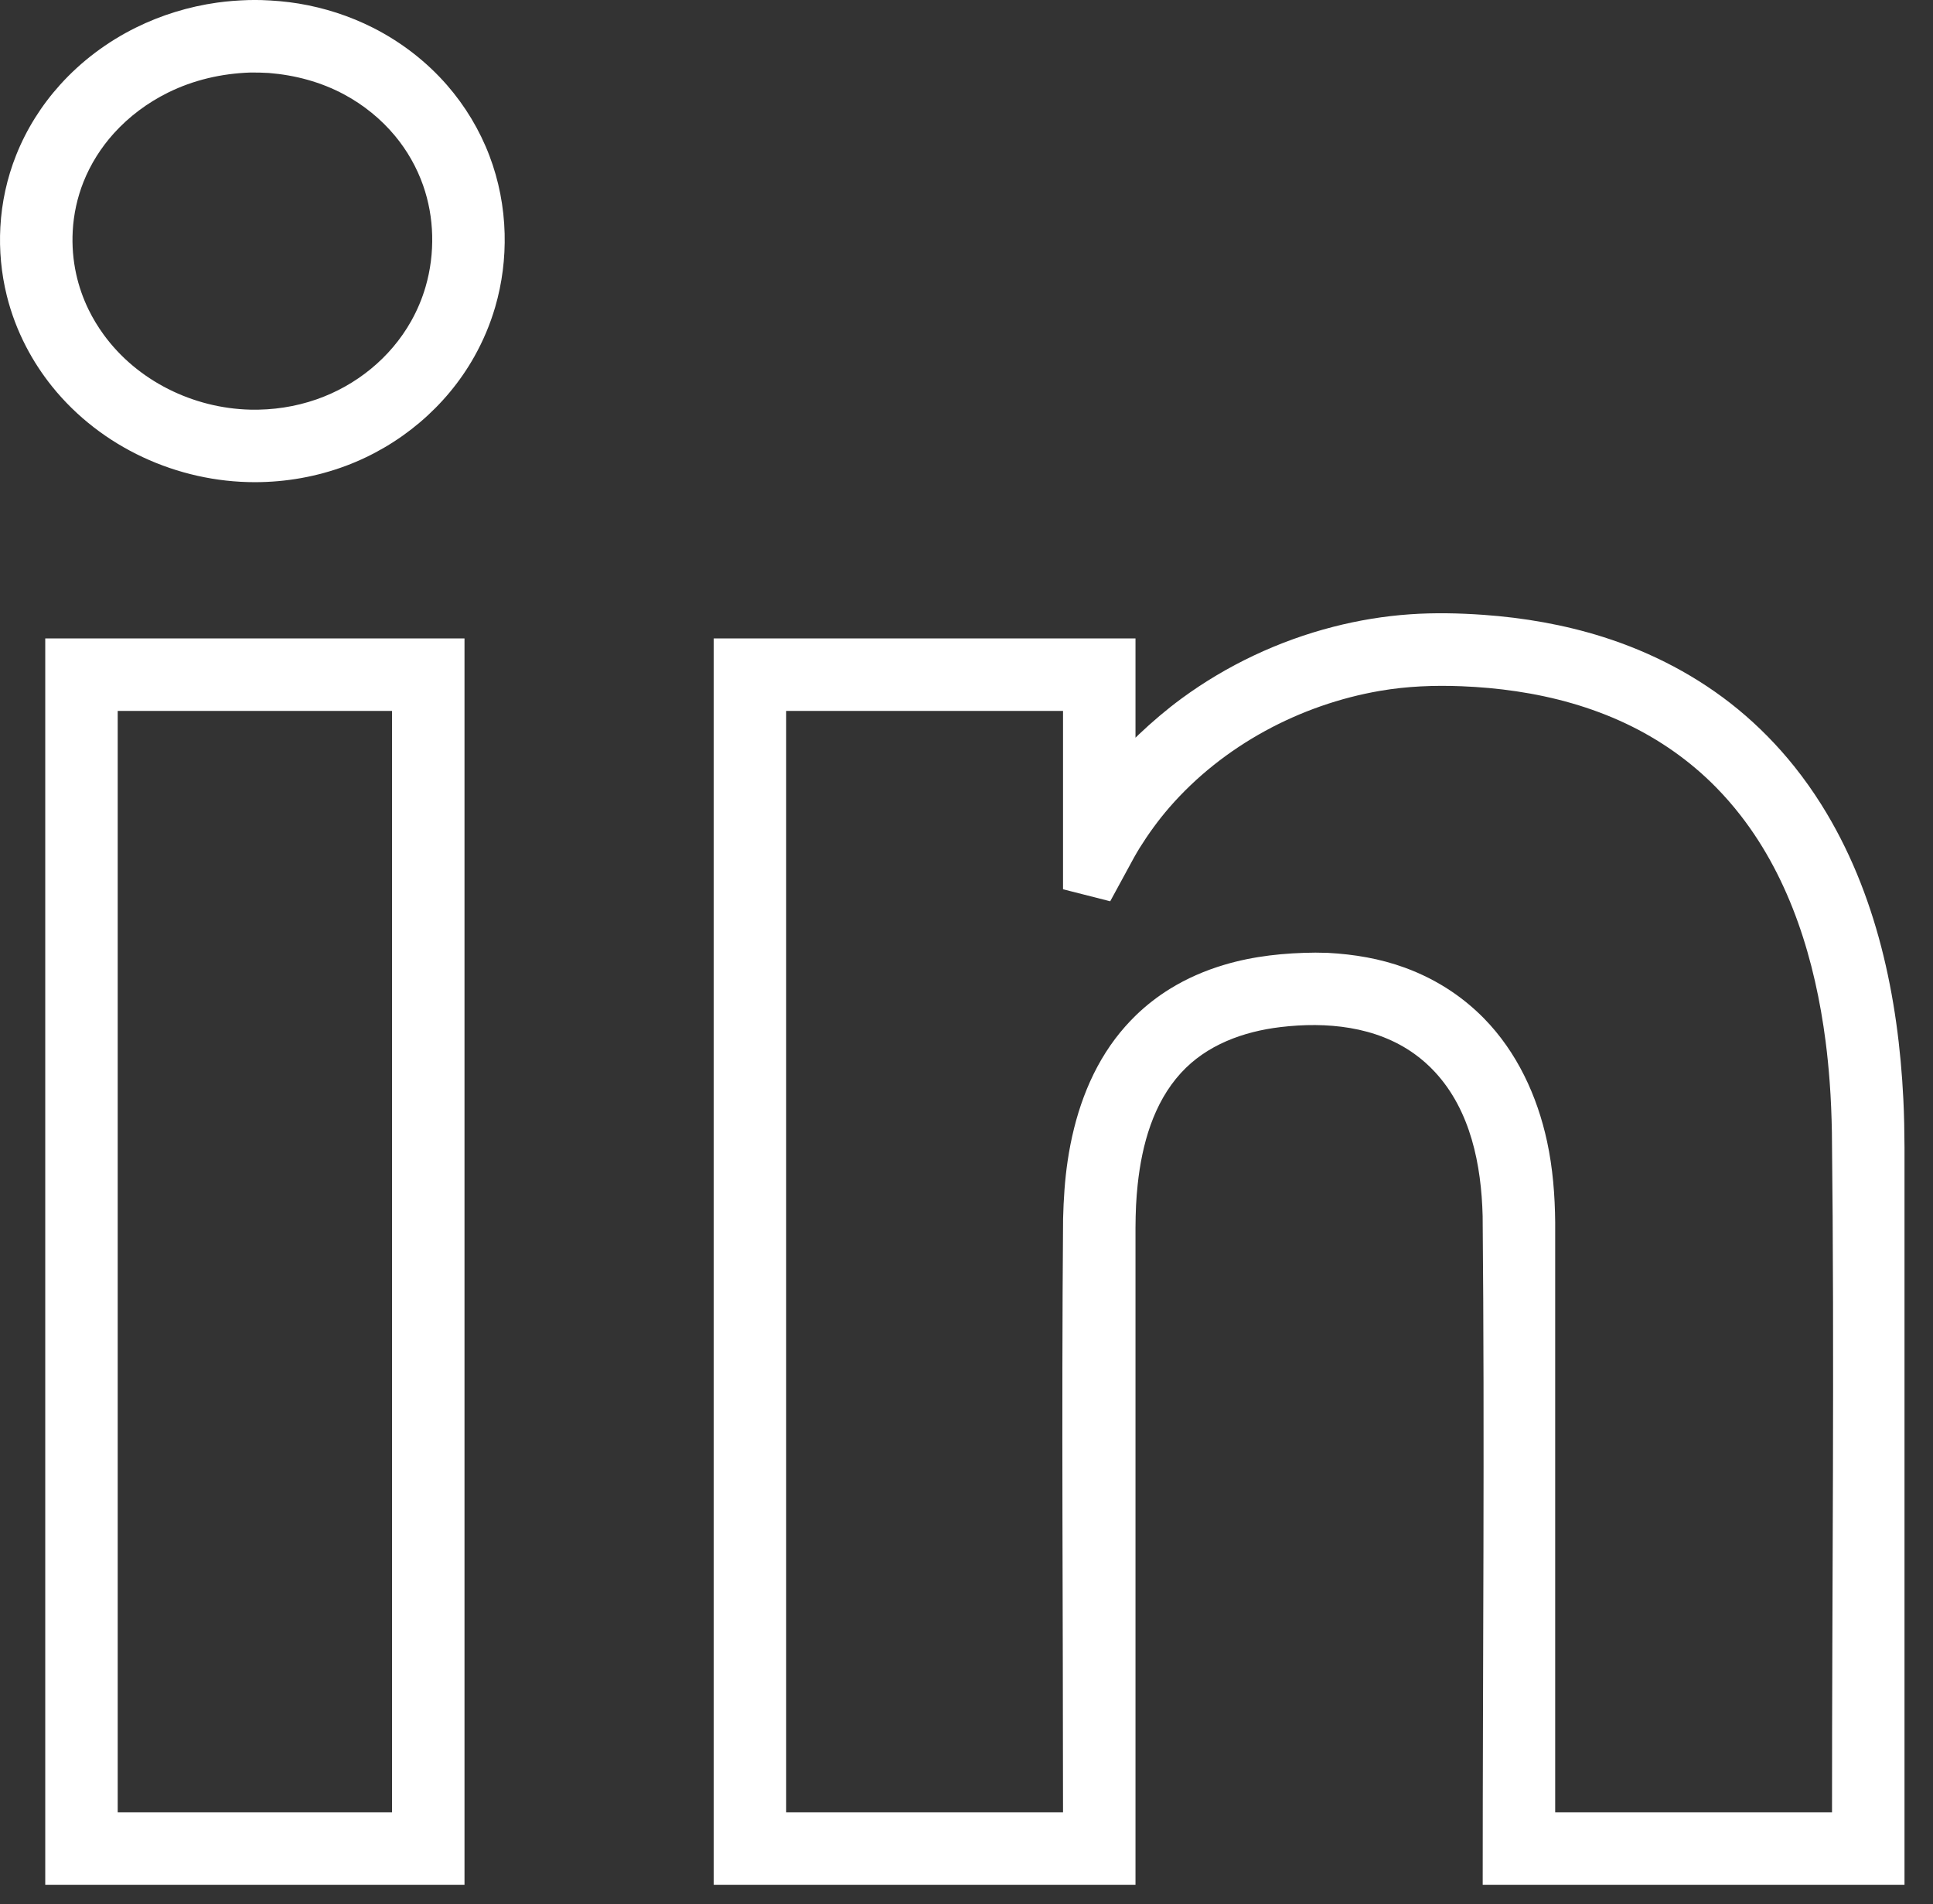<?xml version="1.0" standalone="no"?><!DOCTYPE svg PUBLIC "-//W3C//DTD SVG 1.1//EN" "http://www.w3.org/Graphics/SVG/1.1/DTD/svg11.dtd"><svg width="100%" height="100%" viewBox="0 0 66 65" version="1.1" xmlns="http://www.w3.org/2000/svg" xmlns:xlink="http://www.w3.org/1999/xlink" xml:space="preserve" style="fill-rule:evenodd;clip-rule:evenodd;stroke-linejoin:round;stroke-miterlimit:1.414;"><rect x="0" y="0" width="66" height="65" fill="#333333" stroke="none"/><g id="in logo"><path d="M15.86,64.34l-14.315,0l0,-42.546l14.315,0c0,14.182 0,28.364 0,42.546ZM4.019,24.269l0,37.596l9.367,0l0,-37.596c-3.122,0 -6.245,0 -9.367,0ZM8.92,0.002c0.428,0.015 0.853,0.049 1.276,0.119c0.884,0.146 1.746,0.424 2.545,0.829c0.956,0.485 1.819,1.149 2.524,1.958c0.618,0.71 1.11,1.526 1.445,2.406c0.323,0.848 0.497,1.75 0.52,2.657c0.022,0.847 -0.085,1.696 -0.322,2.51c-0.172,0.589 -0.412,1.158 -0.713,1.693c-0.963,1.715 -2.544,3.038 -4.382,3.727c-0.993,0.372 -2.051,0.559 -3.111,0.559c-2.649,0 -5.251,-1.191 -6.919,-3.261c-0.341,-0.424 -0.641,-0.881 -0.892,-1.365c-0.287,-0.552 -0.509,-1.137 -0.659,-1.741c-0.189,-0.764 -0.263,-1.555 -0.22,-2.34c0.045,-0.841 0.227,-1.673 0.539,-2.456c0.351,-0.884 0.865,-1.7 1.502,-2.405c0.727,-0.806 1.61,-1.466 2.581,-1.947c0.873,-0.432 1.816,-0.721 2.781,-0.856c0.355,-0.05 0.712,-0.075 1.07,-0.087c0.217,-0.003 0.217,-0.003 0.435,0ZM8.543,2.476c-0.976,0.034 -1.932,0.252 -2.81,0.687c-0.693,0.343 -1.325,0.813 -1.844,1.387c-0.439,0.487 -0.796,1.05 -1.039,1.661c-0.212,0.534 -0.336,1.102 -0.367,1.676c-0.027,0.492 0.012,0.988 0.118,1.469c0.092,0.418 0.234,0.825 0.422,1.211c0.146,0.299 0.318,0.584 0.514,0.853c1.151,1.584 3.06,2.517 5.006,2.564c0.767,0.018 1.537,-0.097 2.262,-0.35c1.354,-0.471 2.529,-1.419 3.233,-2.672c0.208,-0.371 0.375,-0.765 0.493,-1.173c0.166,-0.569 0.24,-1.162 0.225,-1.755c-0.014,-0.58 -0.117,-1.159 -0.31,-1.707c-0.216,-0.614 -0.541,-1.186 -0.957,-1.687c-0.481,-0.579 -1.076,-1.06 -1.739,-1.416c-0.798,-0.428 -1.673,-0.66 -2.572,-0.733c-0.212,-0.013 -0.423,-0.017 -0.635,-0.015Z" style="fill:#fff;fill-rule:nonzero;"/><path d="M38.88,25.076c0.463,-0.438 0.946,-0.851 1.459,-1.228c1.55,-1.138 3.323,-1.973 5.185,-2.451c0.859,-0.221 1.738,-0.366 2.622,-0.427c0.834,-0.058 1.673,-0.04 2.506,0.019c1.378,0.098 2.751,0.335 4.07,0.751c1.679,0.53 3.262,1.355 4.623,2.475c0.704,0.58 1.346,1.234 1.916,1.946c0.334,0.417 0.643,0.854 0.927,1.306c1.884,2.998 2.63,6.573 2.8,10.069c0.027,0.541 0.036,1.082 0.039,1.624l0,25.18l-14.402,0c0,-7.61 0.069,-15.22 -0.002,-22.829c-0.044,-1.742 -0.408,-3.599 -1.631,-4.918c-0.21,-0.227 -0.443,-0.433 -0.695,-0.614c-1.316,-0.947 -3.009,-1.105 -4.577,-0.917c-1.268,0.152 -2.523,0.606 -3.401,1.569c-0.941,1.03 -1.328,2.444 -1.474,3.801c-0.025,0.236 -0.044,0.472 -0.056,0.709c-0.013,0.258 -0.017,0.515 -0.019,0.772l0,22.427l-14.401,0l0,-42.546l14.401,0l0,3.39c0.037,-0.036 0.073,-0.072 0.11,-0.108ZM45.339,32.528c0.897,0.048 1.781,0.196 2.627,0.505c0.568,0.208 1.111,0.482 1.612,0.822c0.391,0.265 0.756,0.57 1.088,0.907c1.127,1.149 1.82,2.645 2.157,4.207c0.196,0.909 0.268,1.833 0.277,2.762l0,20.134l9.452,0c0,-7.738 0.086,-15.476 -0.004,-23.214c-0.011,-0.573 -0.033,-1.146 -0.076,-1.718c-0.034,-0.462 -0.08,-0.924 -0.139,-1.384c-0.355,-2.74 -1.187,-5.506 -2.903,-7.714c-0.263,-0.338 -0.545,-0.661 -0.845,-0.966c-0.887,-0.901 -1.935,-1.633 -3.078,-2.172c-1.18,-0.557 -2.45,-0.908 -3.739,-1.099c-0.618,-0.092 -1.241,-0.147 -1.866,-0.172c-0.931,-0.037 -1.858,-0.001 -2.778,0.157c-2.742,0.471 -5.365,1.872 -7.196,3.979c-0.378,0.436 -0.715,0.901 -1.021,1.391l-0.097,0.163l-0.094,0.164l-0.809,1.487l-1.611,-0.41l0,-6.088l-9.453,0l0,37.596l9.453,0c0,-6.753 -0.053,-13.507 0.002,-20.26c0.017,-0.662 0.058,-1.322 0.156,-1.978c0.221,-1.488 0.712,-2.959 1.625,-4.169c0.215,-0.284 0.451,-0.551 0.706,-0.799c0.349,-0.337 0.734,-0.637 1.146,-0.893c0.581,-0.361 1.214,-0.635 1.869,-0.83c1.011,-0.302 2.062,-0.408 3.114,-0.416c0.213,0.002 0.212,0.002 0.425,0.008Z" style="fill:#fff;fill-rule:nonzero;"/></g></svg>